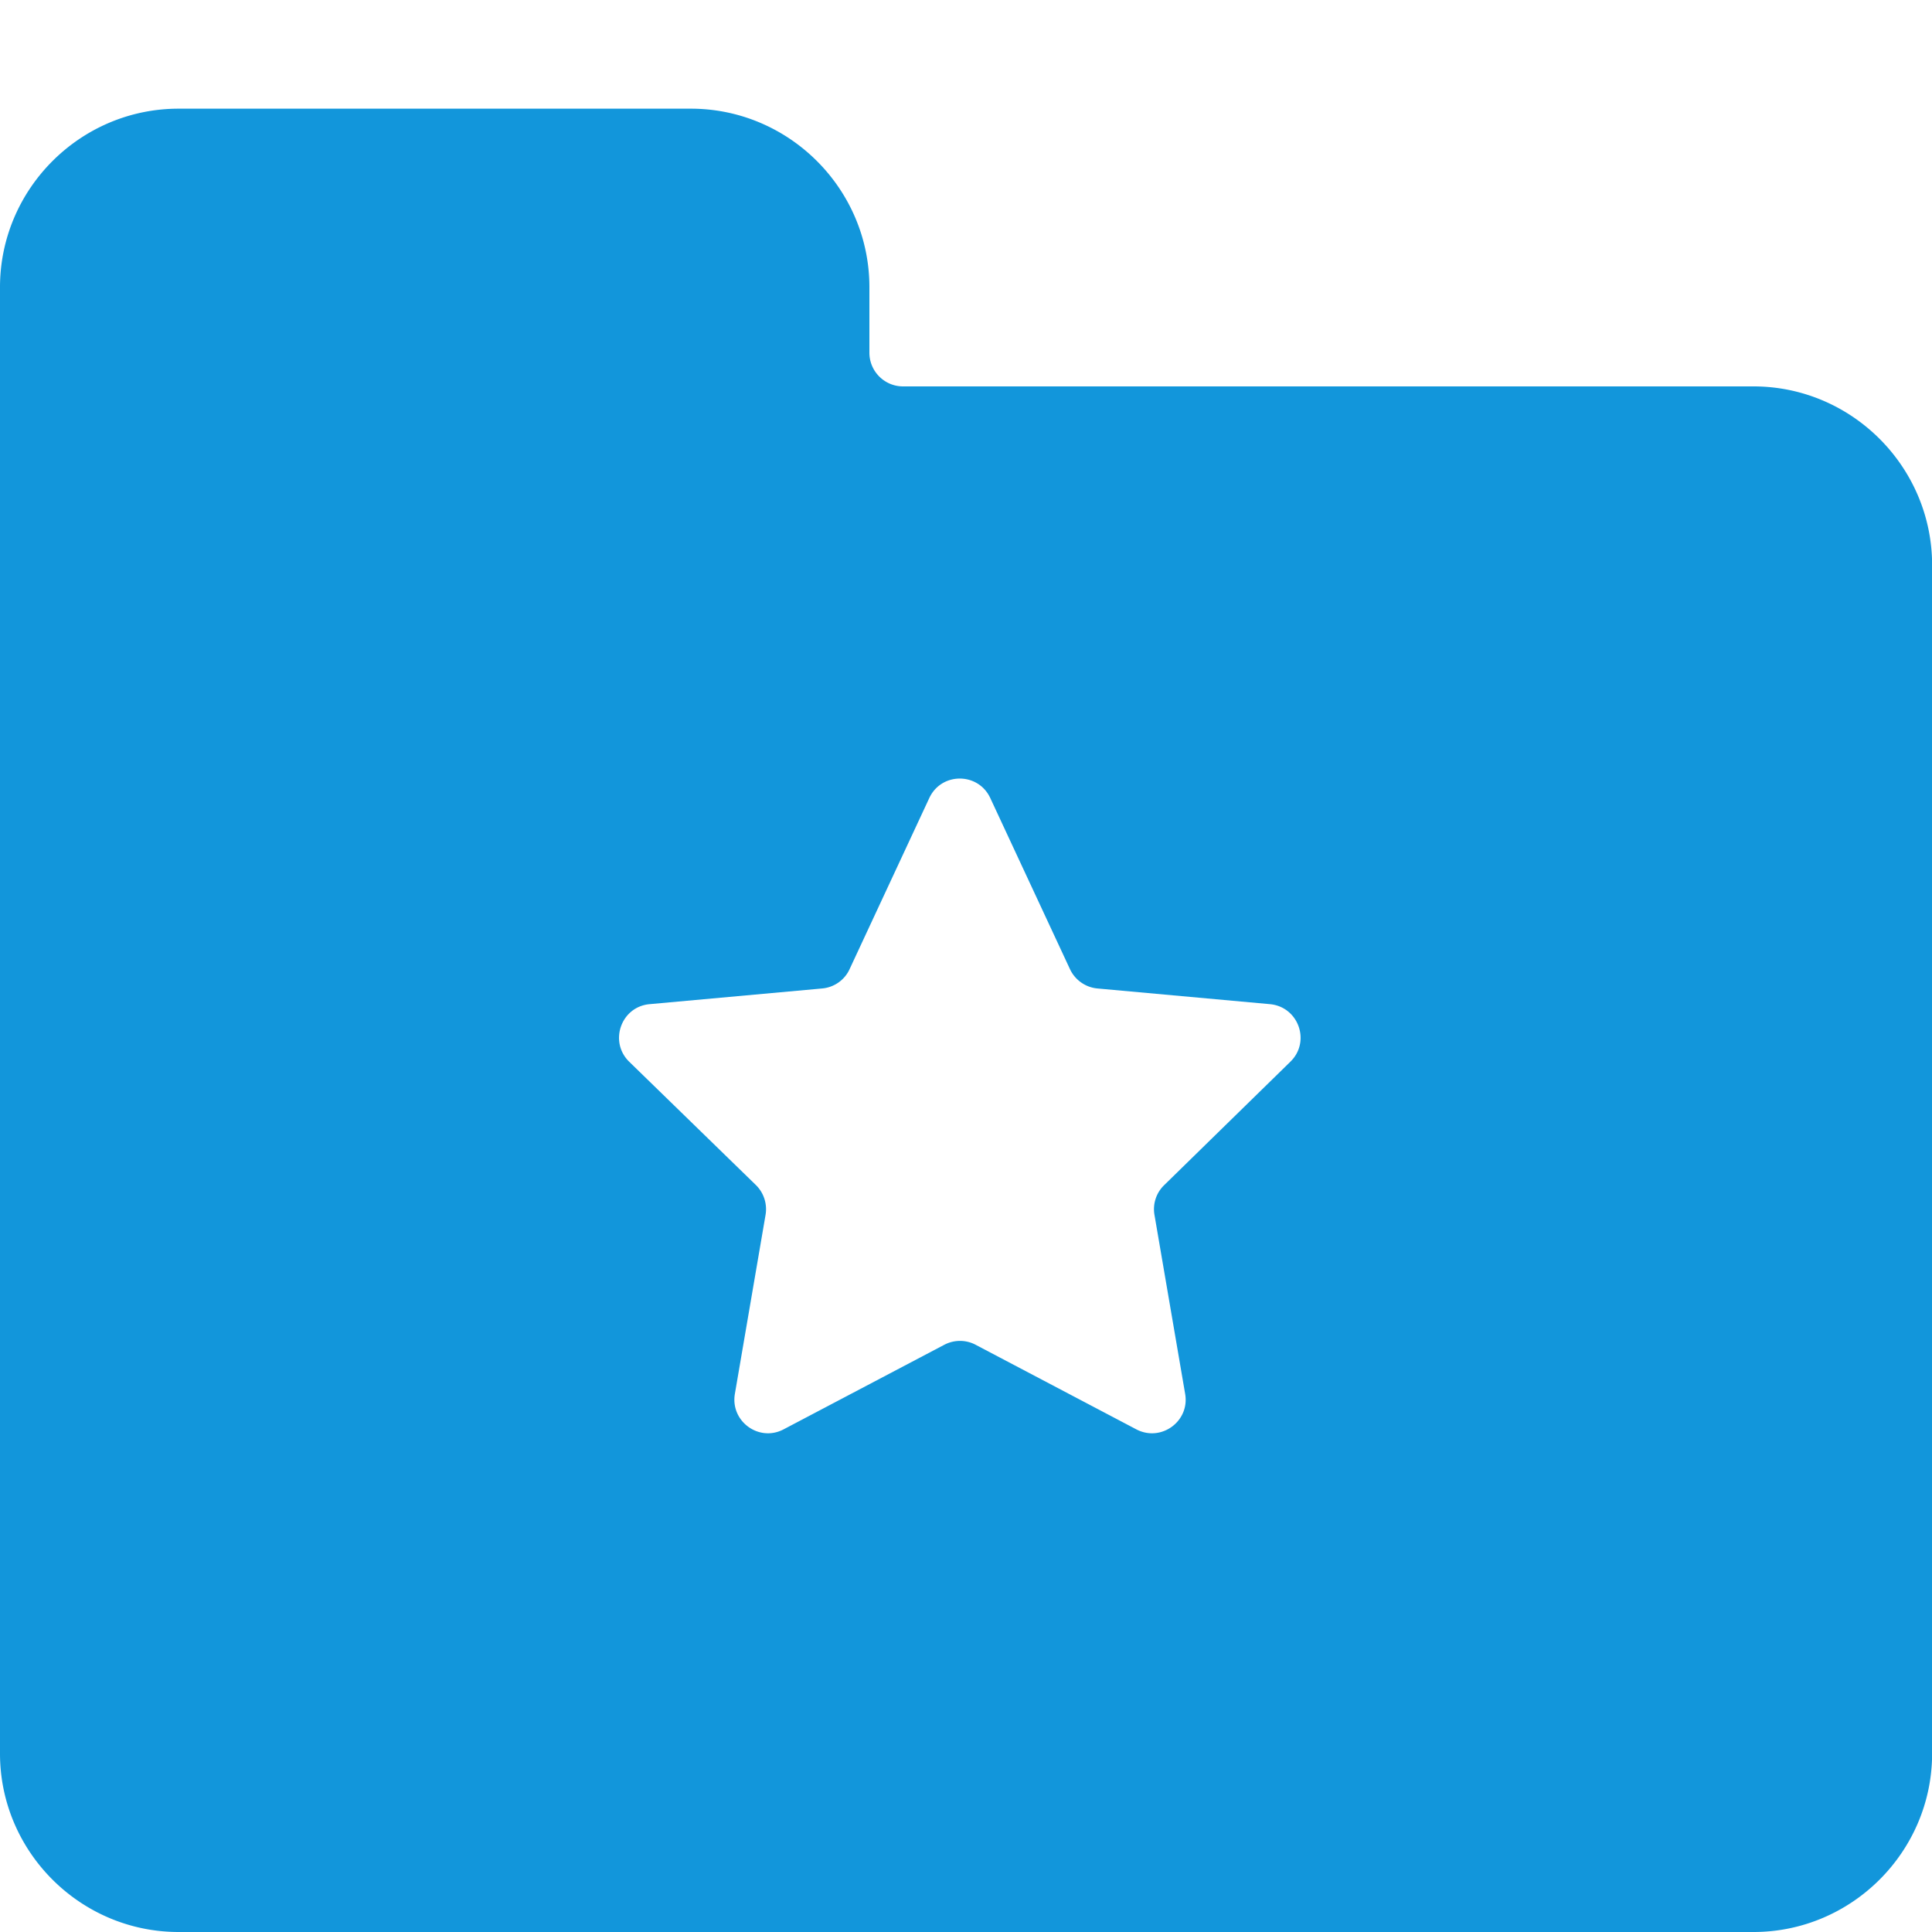 <?xml version="1.0" standalone="no"?><!DOCTYPE svg PUBLIC "-//W3C//DTD SVG 1.1//EN" "http://www.w3.org/Graphics/SVG/1.1/DTD/svg11.dtd"><svg t="1651229370160" class="icon" viewBox="0 0 1024 1024" version="1.1" xmlns="http://www.w3.org/2000/svg" p-id="38829" xmlns:xlink="http://www.w3.org/1999/xlink" width="32" height="32"><defs><style type="text/css"></style></defs><path d="M929.344 204.8H478.656C468.8 204.8 460.8 196.8 460.8 186.944v-34.752C460.8 100.16 418.24 57.6 366.144 57.6H94.656C42.56 57.6 0 100.16 0 152.256v777.152C0 981.44 42.56 1024 94.656 1024h834.752c52.032 0 94.656-42.56 94.656-94.656V299.456C1024 247.36 981.44 204.8 929.344 204.8zM602.24 757.568l-85.12-44.8c-5.184-2.752-11.392-2.752-16.64 0l-85.12 44.8c-13.056 6.912-28.352-4.224-25.856-18.816l16.256-94.848a17.92 17.92 0 0 0-5.12-15.808L333.504 562.752c-10.88-10.624-4.352-29.184 10.816-30.528l91.456-8.32c6.336-0.576 11.904-4.48 14.528-10.24l42.24-90.688c6.4-13.76 25.92-13.76 32.32 0l42.24 90.688c2.688 5.76 8.256 9.664 14.528 10.24l91.456 8.32c15.168 1.408 21.76 19.904 10.816 30.528L617.024 628.16c-4.224 4.096-6.144 9.984-5.12 15.808l16.256 94.848c2.496 14.528-12.8 25.664-25.92 18.752z" fill="#1296db" p-id="38830"></path></svg>